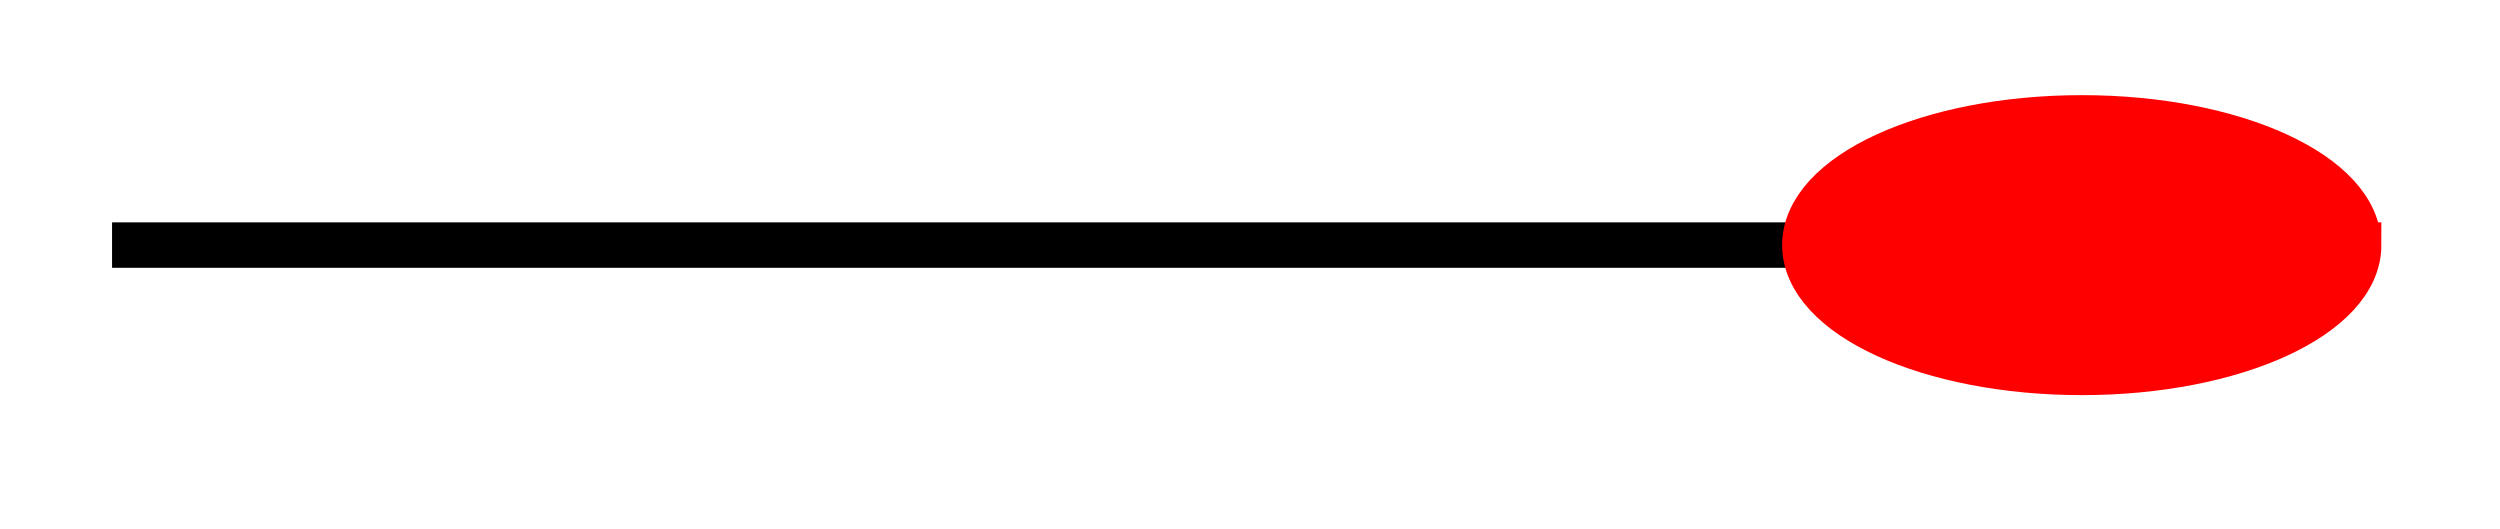 <svg xmlns="http://www.w3.org/2000/svg" width="21.952" height="4.646"><defs><clipPath id="a"><path d="M10 0h11.93v4.469H10Zm0 0"/></clipPath></defs><path fill="none" stroke="#000" stroke-miterlimit="10" stroke-width=".399" d="M.984 2.152h14.864"/><path fill="red" d="M20.71 2.152c0-.617-1.089-1.117-2.429-1.117-1.343 0-2.433.5-2.433 1.117 0 .618 1.09 1.118 2.433 1.118 1.34 0 2.43-.5 2.43-1.118m0 0"/><g clip-path="url(#a)"><path fill="none" stroke="red" stroke-miterlimit="10" stroke-width=".399" d="M20.71 2.152c0-.617-1.089-1.117-2.429-1.117-1.343 0-2.433.5-2.433 1.117 0 .618 1.09 1.118 2.433 1.118 1.34 0 2.43-.5 2.43-1.118Zm0 0"/></g></svg>